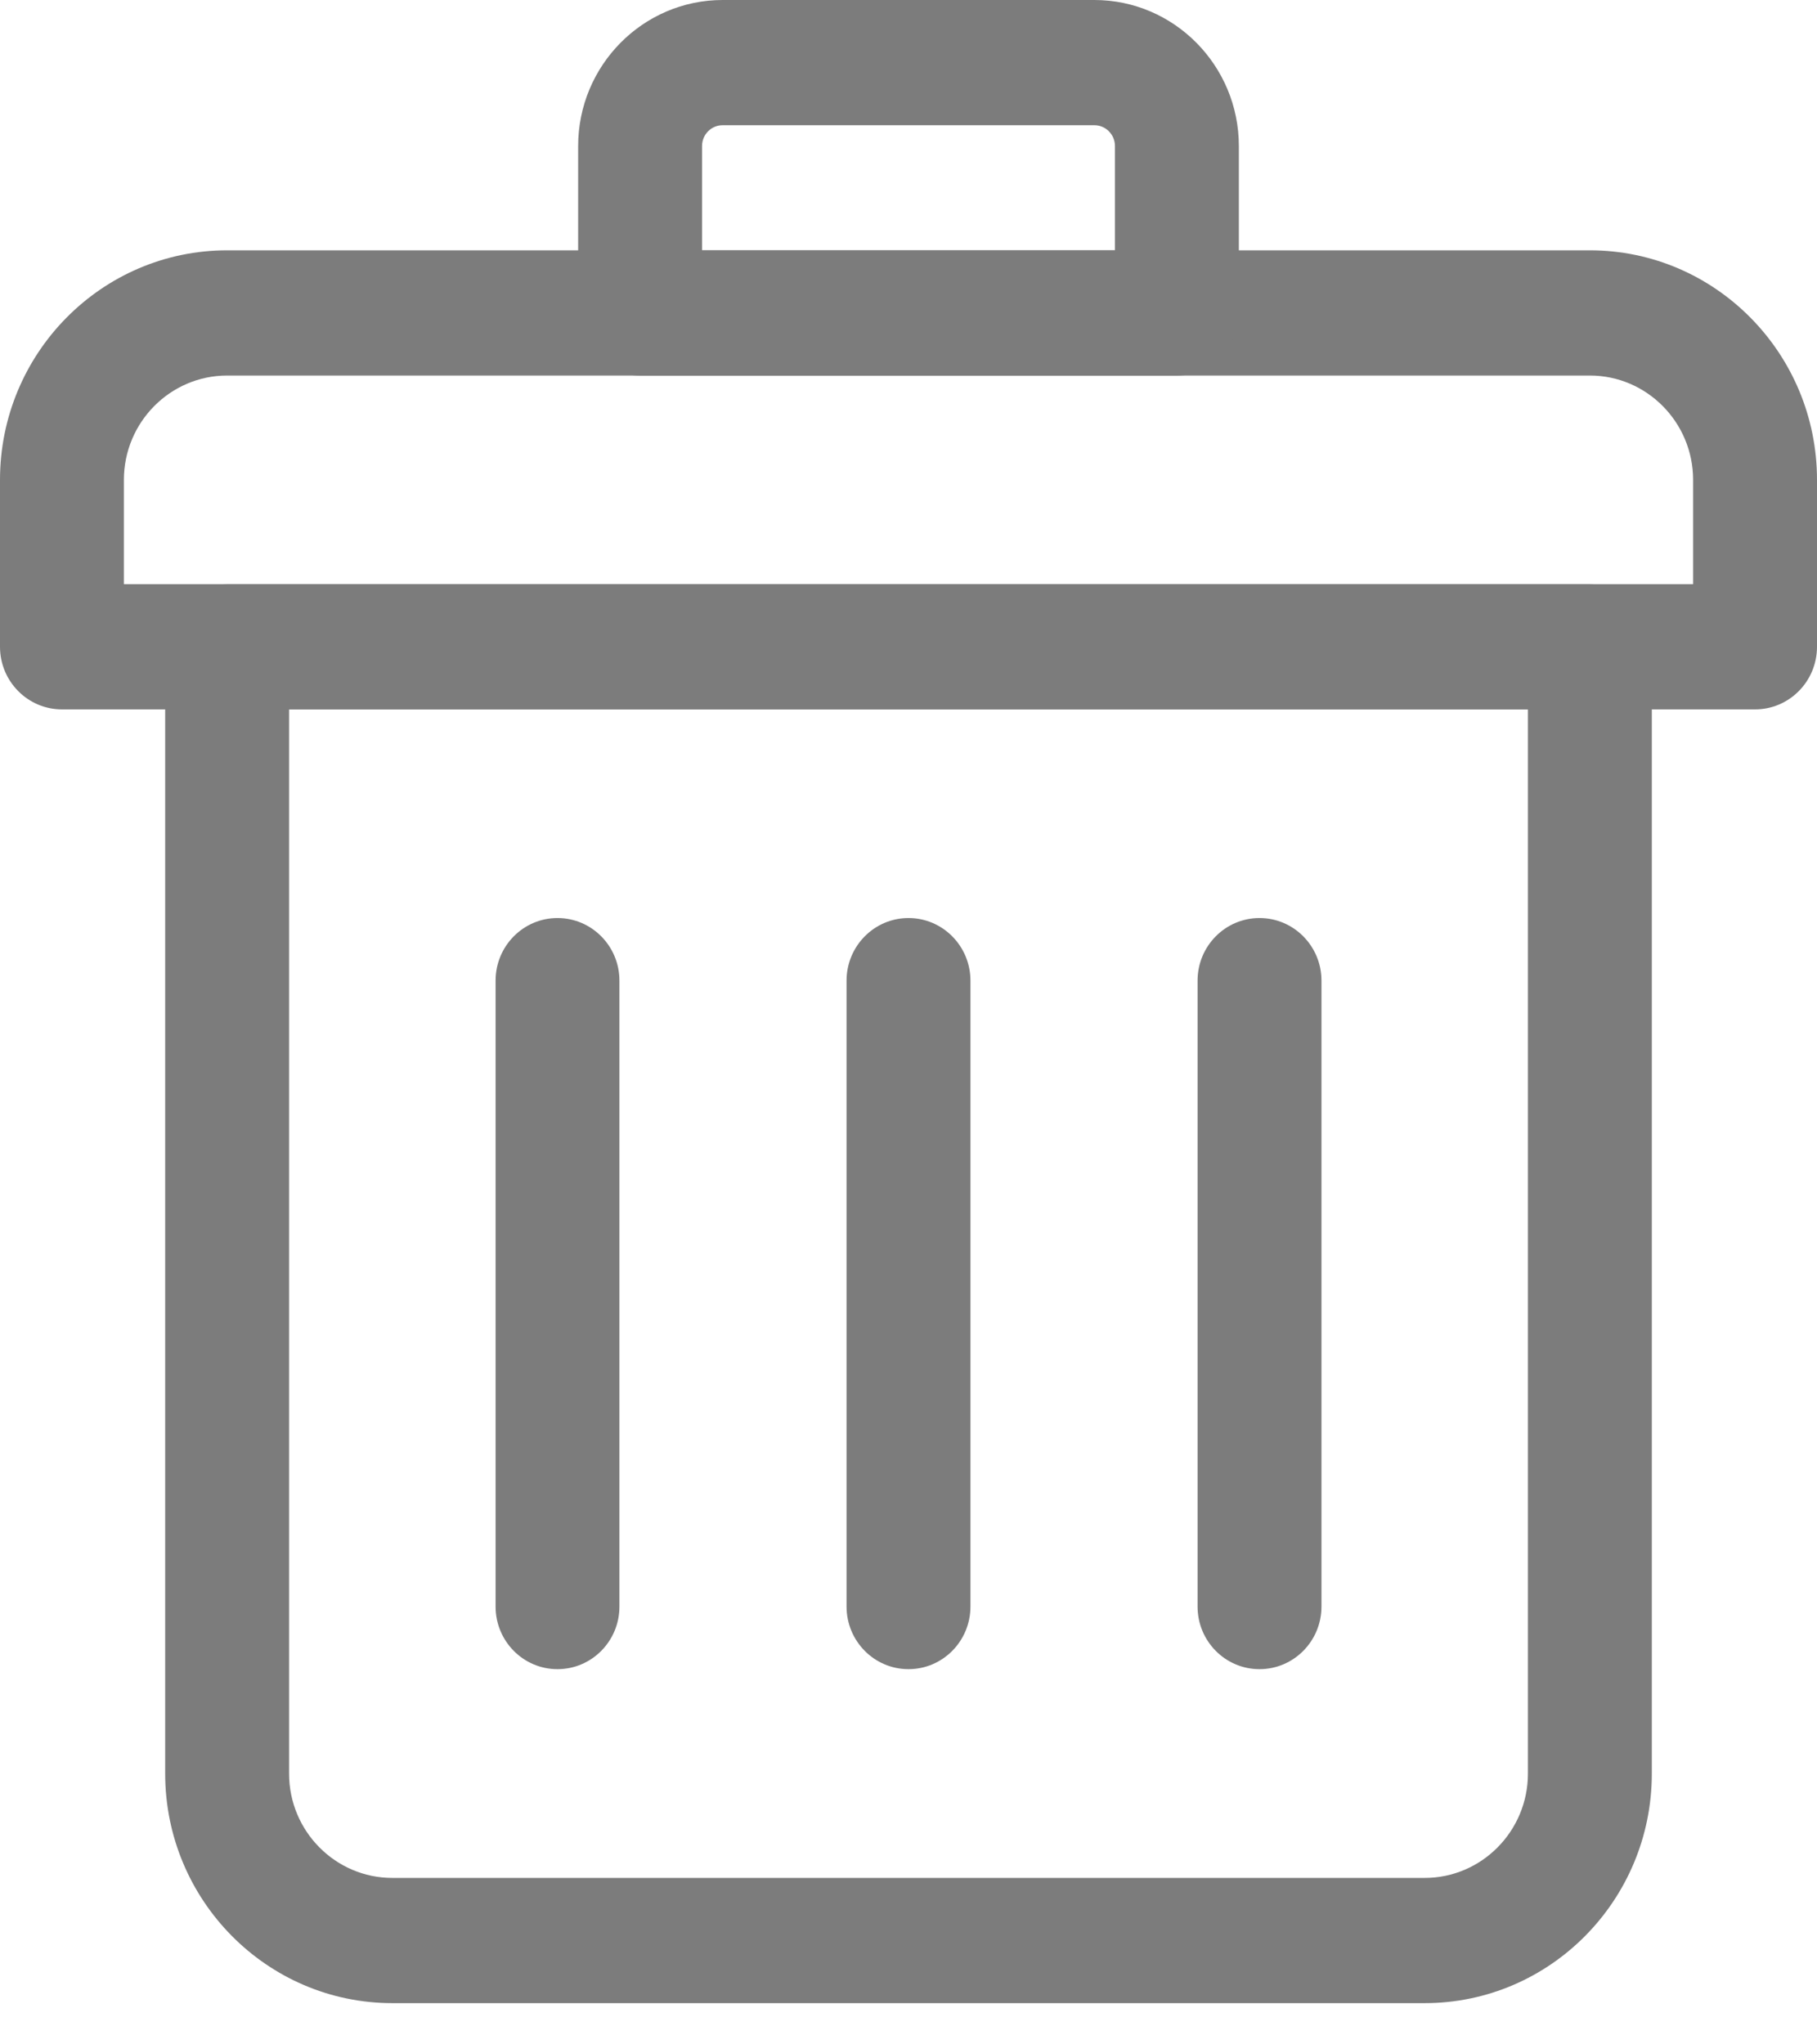 <svg width="32" height="36" viewBox="0 0 32 36" fill="none" xmlns="http://www.w3.org/2000/svg">
<path d="M25.091 35.274H6.909C4.703 35.274 2.909 33.462 2.909 31.232V11.391C2.909 10.783 3.398 10.289 4 10.289H28C28.602 10.289 29.091 10.783 29.091 11.391V31.232C29.091 33.462 27.297 35.274 25.091 35.274ZM5.091 12.494V31.232C5.091 32.245 5.907 33.069 6.909 33.069H25.091C26.093 33.069 26.909 32.245 26.909 31.232V12.494H5.091Z" fill="#7C7C7C"/>
<path d="M30.909 12.492H1.091C0.489 12.492 0 11.998 0 11.389V8.45C0 6.22 1.793 4.408 4 4.408H28C30.206 4.408 32 6.22 32 8.45V11.389C32 11.998 31.511 12.492 30.909 12.492ZM2.182 10.287H29.818V8.45C29.818 7.437 29.002 6.613 28 6.613H4C2.998 6.613 2.182 7.437 2.182 8.45V10.287Z" fill="#7C7C7C"/>
<path d="M20.727 6.614H11.273C10.67 6.614 10.182 6.12 10.182 5.511V2.572C10.182 1.154 11.323 0 12.727 0H19.273C20.676 0 21.818 1.154 21.818 2.572V5.511C21.818 6.12 21.329 6.614 20.727 6.614ZM12.364 4.409H19.636V2.572C19.636 2.369 19.473 2.205 19.273 2.205H12.727C12.526 2.205 12.364 2.369 12.364 2.572V4.409Z" fill="#7C7C7C"/>
<path d="M9.818 29.393C9.216 29.393 8.728 28.899 8.728 28.291V17.268C8.728 16.66 9.216 16.166 9.818 16.166C10.421 16.166 10.909 16.66 10.909 17.268V28.291C10.909 28.899 10.421 29.393 9.818 29.393Z" fill="#7C7C7C"/>
<path d="M16 29.393C15.398 29.393 14.909 28.899 14.909 28.291V17.268C14.909 16.66 15.398 16.166 16 16.166C16.602 16.166 17.091 16.66 17.091 17.268V28.291C17.091 28.899 16.602 29.393 16 29.393Z" fill="#7C7C7C"/>
<path d="M22.182 29.393C21.579 29.393 21.091 28.899 21.091 28.291V17.268C21.091 16.66 21.579 16.166 22.182 16.166C22.784 16.166 23.273 16.66 23.273 17.268V28.291C23.273 28.899 22.784 29.393 22.182 29.393Z" fill="#7C7C7C"/>
</svg>
